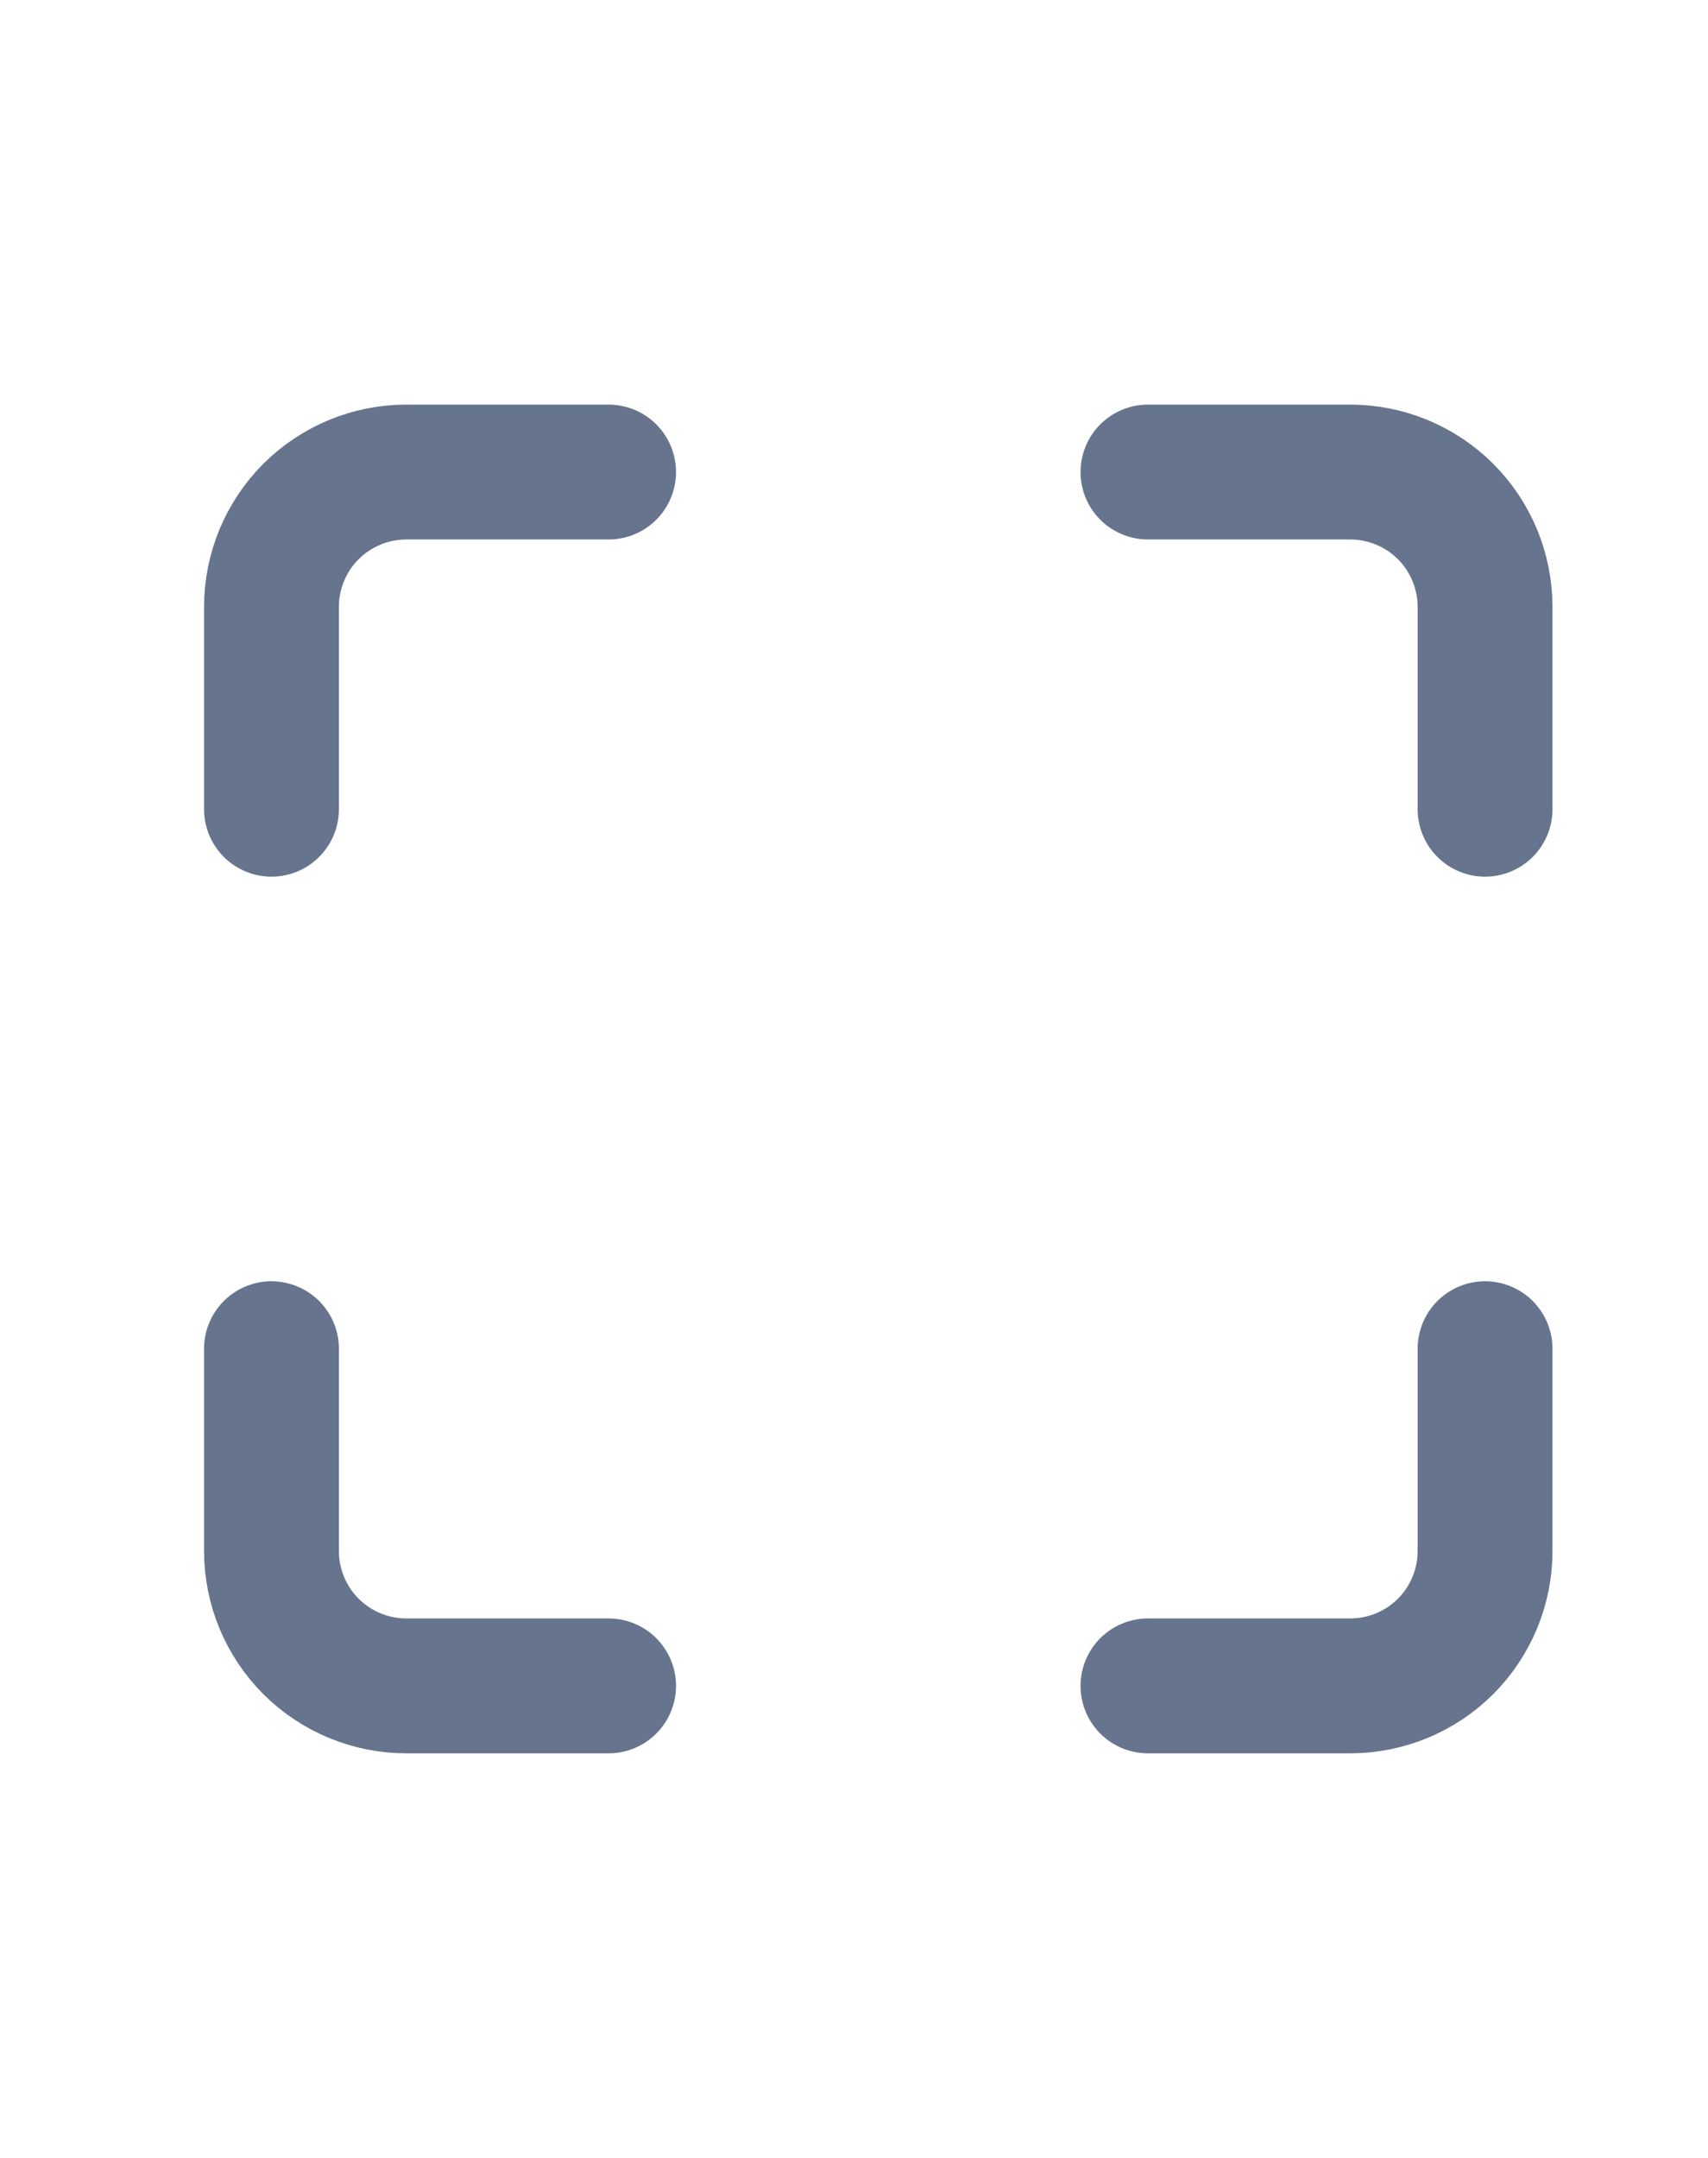 <svg width="19" height="24" viewBox="0 0 19 24" fill="none" xmlns="http://www.w3.org/2000/svg">
<path d="M6.77 5.25H4.52C4.122 5.25 3.741 5.408 3.459 5.689C3.178 5.971 3.02 6.352 3.02 6.75V9M16.52 9V6.75C16.52 6.352 16.362 5.971 16.081 5.689C15.799 5.408 15.418 5.25 15.02 5.25H12.77M12.77 18.75H15.02C15.418 18.75 15.799 18.592 16.081 18.311C16.362 18.029 16.52 17.648 16.52 17.25V15M3.02 15V17.25C3.02 17.648 3.178 18.029 3.459 18.311C3.741 18.592 4.122 18.75 4.52 18.75H6.77" stroke="#67748E" stroke-width="1.5" stroke-linecap="round" stroke-linejoin="round"/>
</svg>
